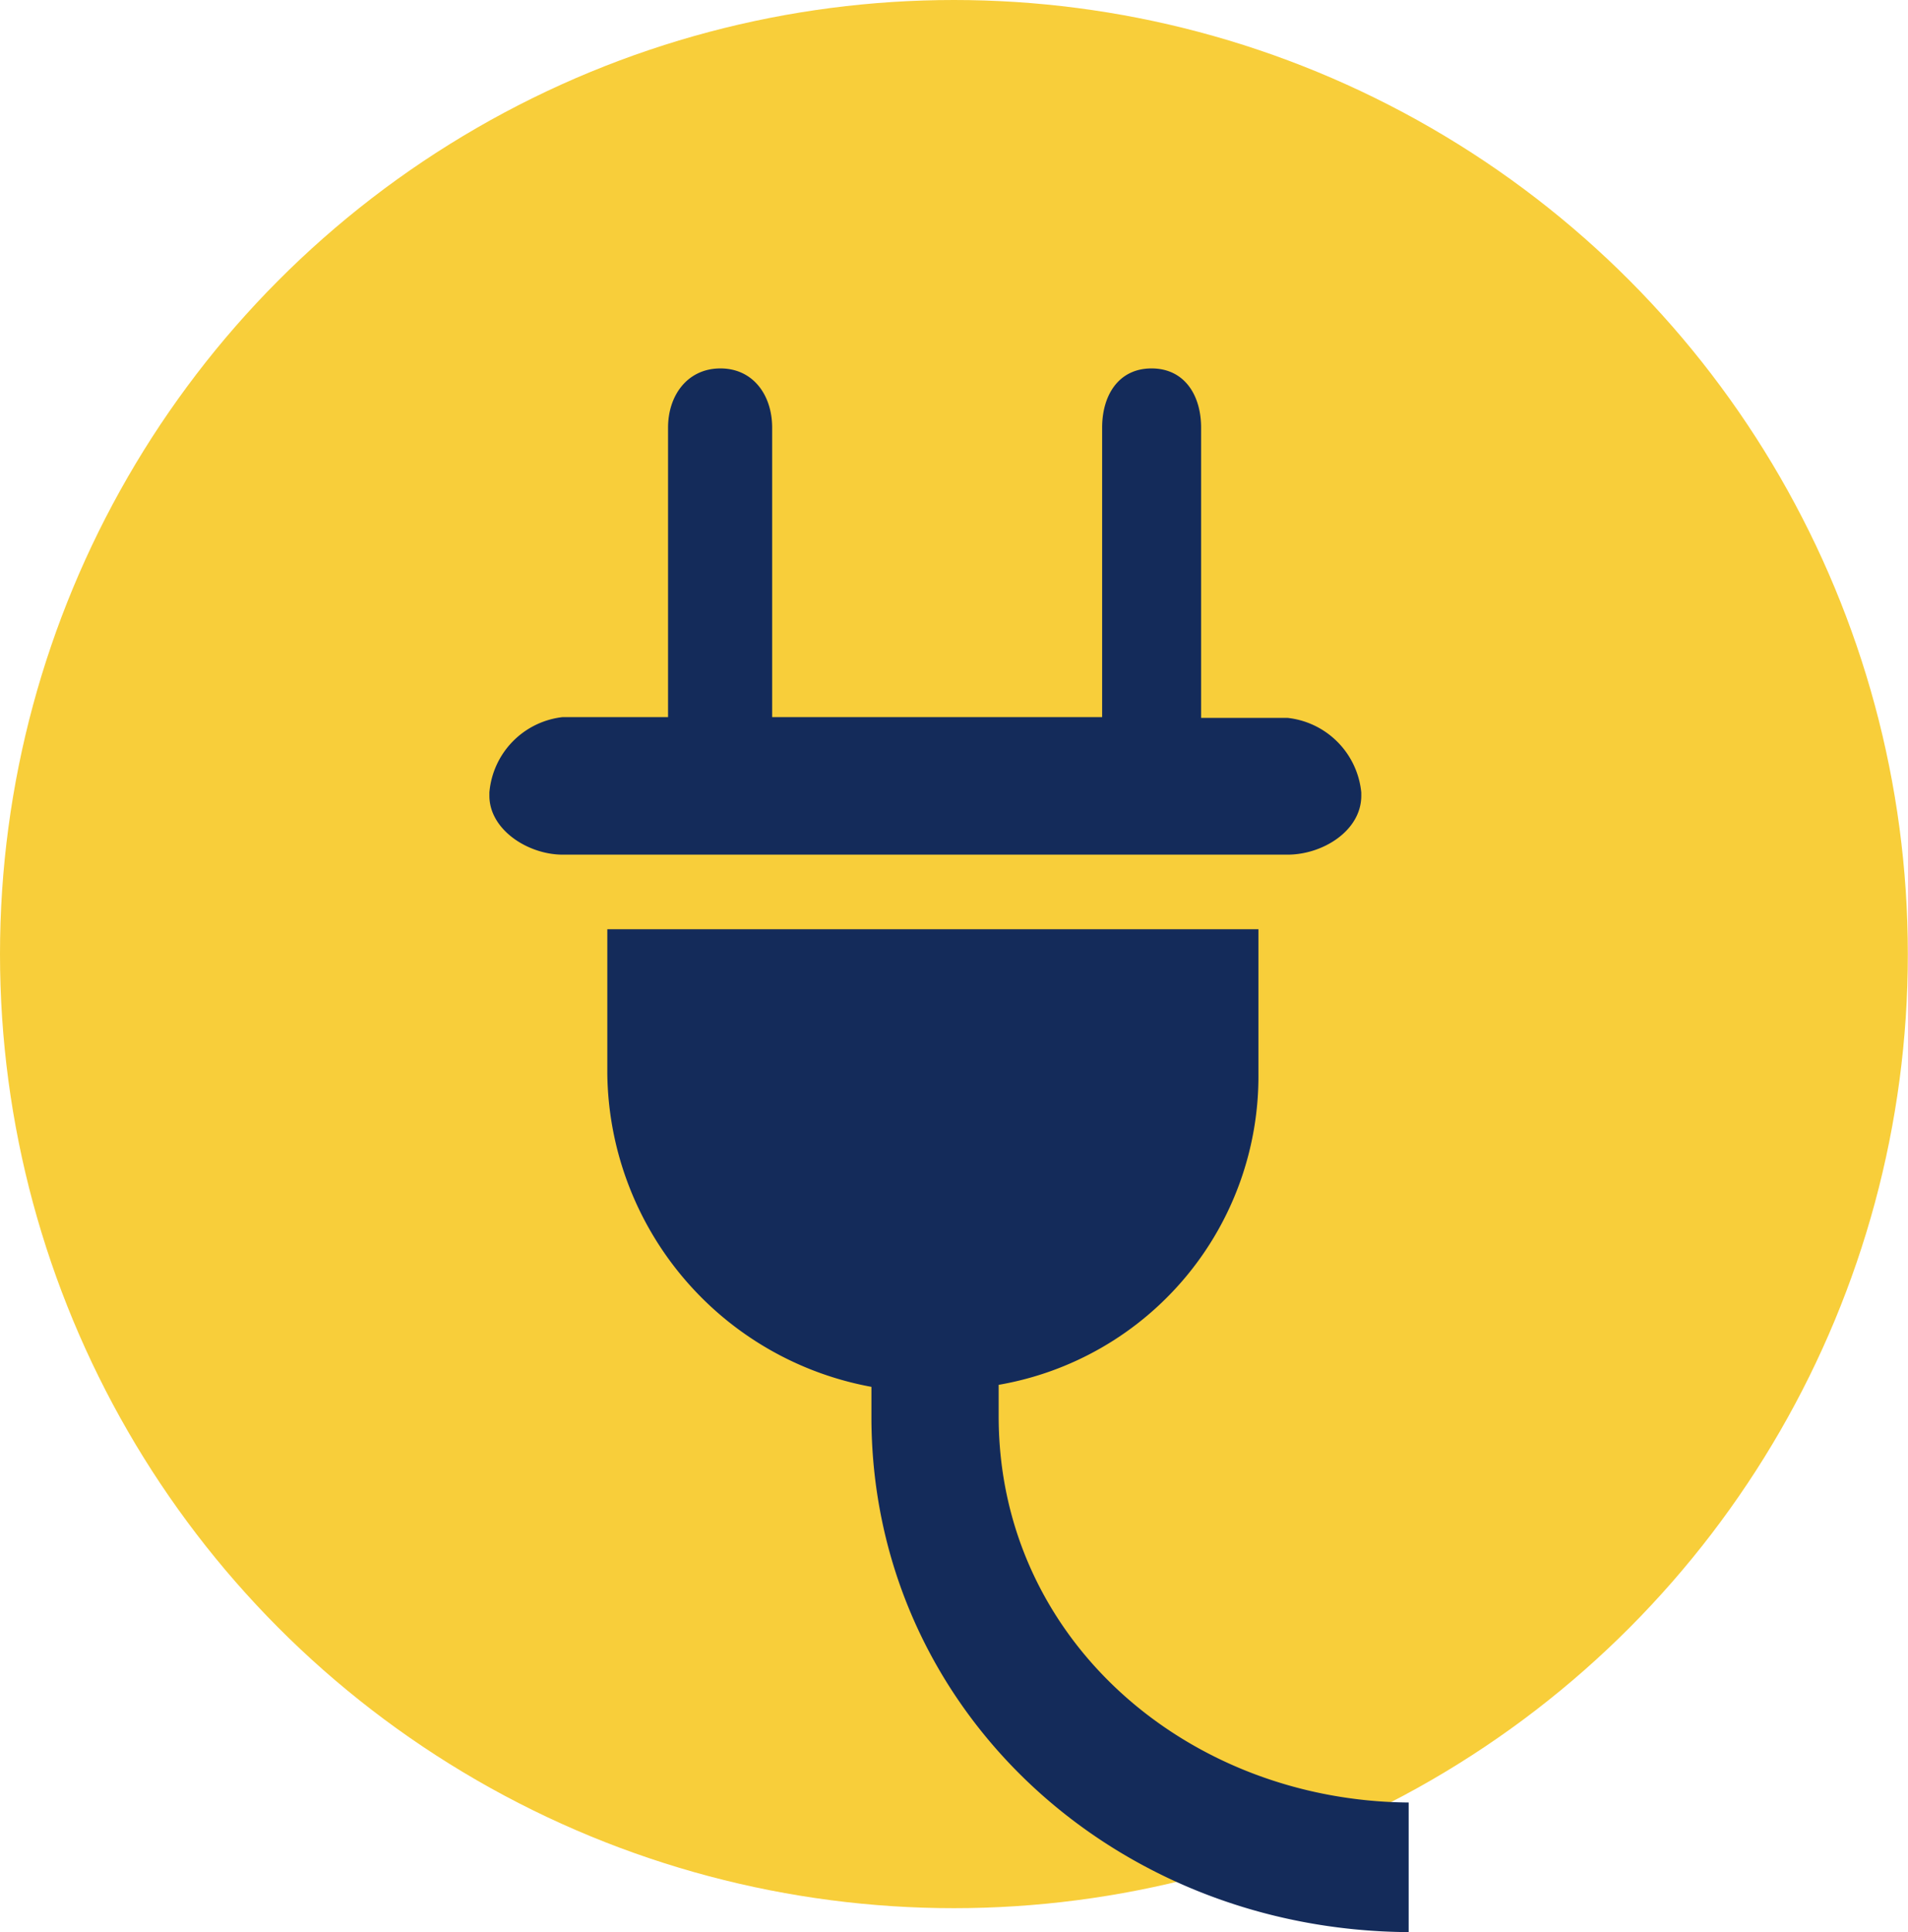 <svg xmlns="http://www.w3.org/2000/svg" viewBox="0 0 122.81 124.34"><defs><style>.cls-1{fill:#f8ce3a;}.cls-2{fill:#142b5a;}</style></defs><title>prise</title><g id="Calque_2" data-name="Calque 2"><g id="Calque_1-2" data-name="Calque 1"><circle class="cls-1" cx="61.4" cy="61.4" r="61.4"/><path class="cls-2" d="M31.5,51v.21C31.5,53.41,34,55,36.21,55H82.88c2.26,0,4.74-1.54,4.74-3.79V51a5.35,5.35,0,0,0-4.74-4.8H77.31V27.52c0-2.1-1.08-3.81-3.19-3.81s-3.18,1.71-3.18,3.81V46.15H49.7V27.52c0-2.1-1.23-3.81-3.33-3.81S43,25.42,43,27.52V46.15H36.21A5.33,5.33,0,0,0,31.5,51ZM81,59.8H39.09v9.29a20.74,20.74,0,0,0,17,20.16v1.93c0,18.69,15.47,33.05,34.58,33.16V116c-14.25-.11-26.39-10.5-26.39-24.85V89.12A20.15,20.15,0,0,0,81,69.09Z"/></g></g></svg>
